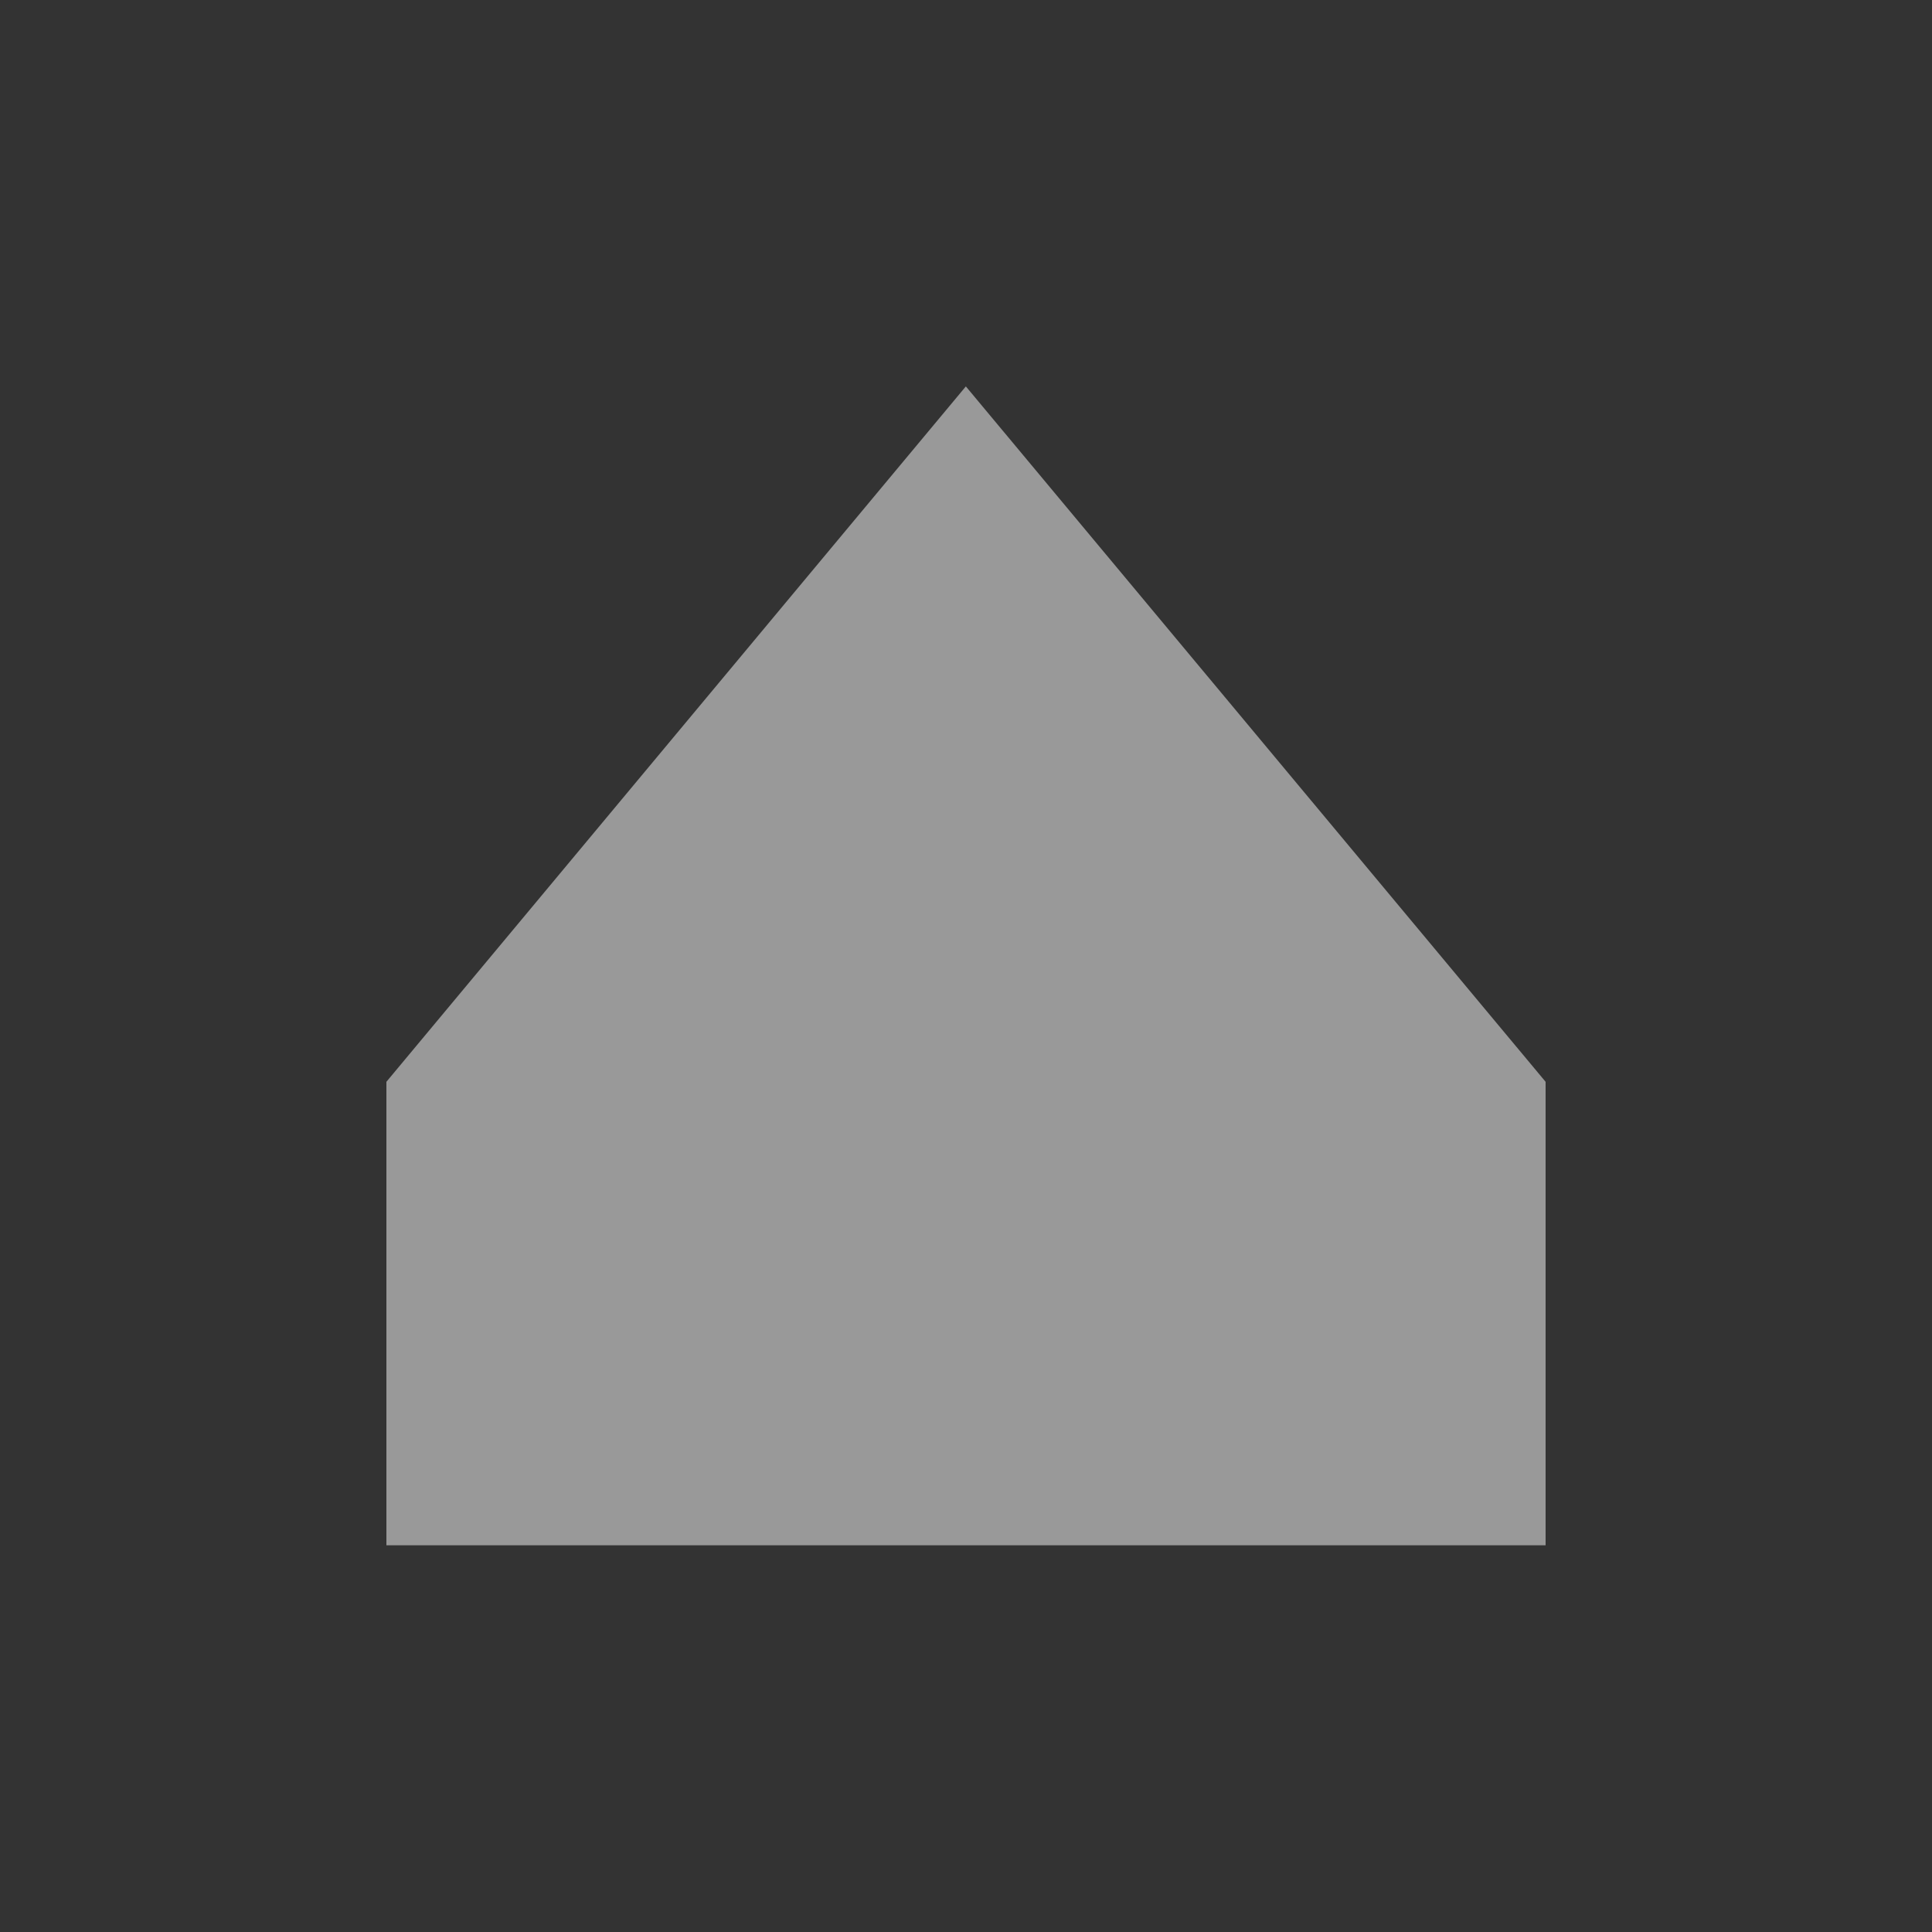<?xml version="1.0" encoding="UTF-8" standalone="no"?>
<!-- Created with Inkscape (http://www.inkscape.org/) -->

<svg
   xmlns:dc="http://purl.org/dc/elements/1.1/"
   xmlns:cc="http://creativecommons.org/ns#"
   xmlns:rdf="http://www.w3.org/1999/02/22-rdf-syntax-ns#"
   xmlns:svg="http://www.w3.org/2000/svg"
   xmlns="http://www.w3.org/2000/svg"
   xmlns:sodipodi="http://sodipodi.sourceforge.net/DTD/sodipodi-0.dtd"
   xmlns:inkscape="http://www.inkscape.org/namespaces/inkscape"
   width="25"
   height="25"
   viewBox="0 0 6.615 6.615"
   version="1.1"
   id="svg8"
   inkscape:version="0.92.4 5da689c313, 2019-01-14"
   sodipodi:docname="map_zone_town.svg">
  <rect x="0" y="0" width="6.615" height="6.615" fill="#333333" stroke="none"/>
  <defs
     id="defs2" />
  <sodipodi:namedview
     id="base"
     pagecolor="#ffffff"
     bordercolor="#666666"
     borderopacity="1.0"
     inkscape:pageopacity="0.0"
     inkscape:pageshadow="2"
     inkscape:zoom="45.254834"
     inkscape:cx="16.995113"
     inkscape:cy="16.377653"
     inkscape:document-units="mm"
     inkscape:current-layer="layer1"
     showgrid="true"
     units="px"
     inkscape:window-width="2560"
     inkscape:window-height="1440"
     inkscape:window-x="2560"
     inkscape:window-y="0"
     inkscape:window-maximized="1">
    <inkscape:grid
       type="xygrid"
       id="grid3713" />
  </sodipodi:namedview>
  <g
     inkscape:label="Layer 1"
     inkscape:groupmode="layer"
     id="layer1"
     transform="translate(0,-290.385)">
    <path
       style="fill:#ffffff;fill-opacity:0.498;stroke:none;stroke-width:0.265px;stroke-linecap:butt;stroke-linejoin:miter;stroke-opacity:1"
       d="m 3.307,291.708 -1.984,2.381 0,1.587 h 3.969 v -1.587 z"
       id="path3715"
       inkscape:connector-curvature="0"
       sodipodi:nodetypes="cccccc" />
  </g>
</svg>
